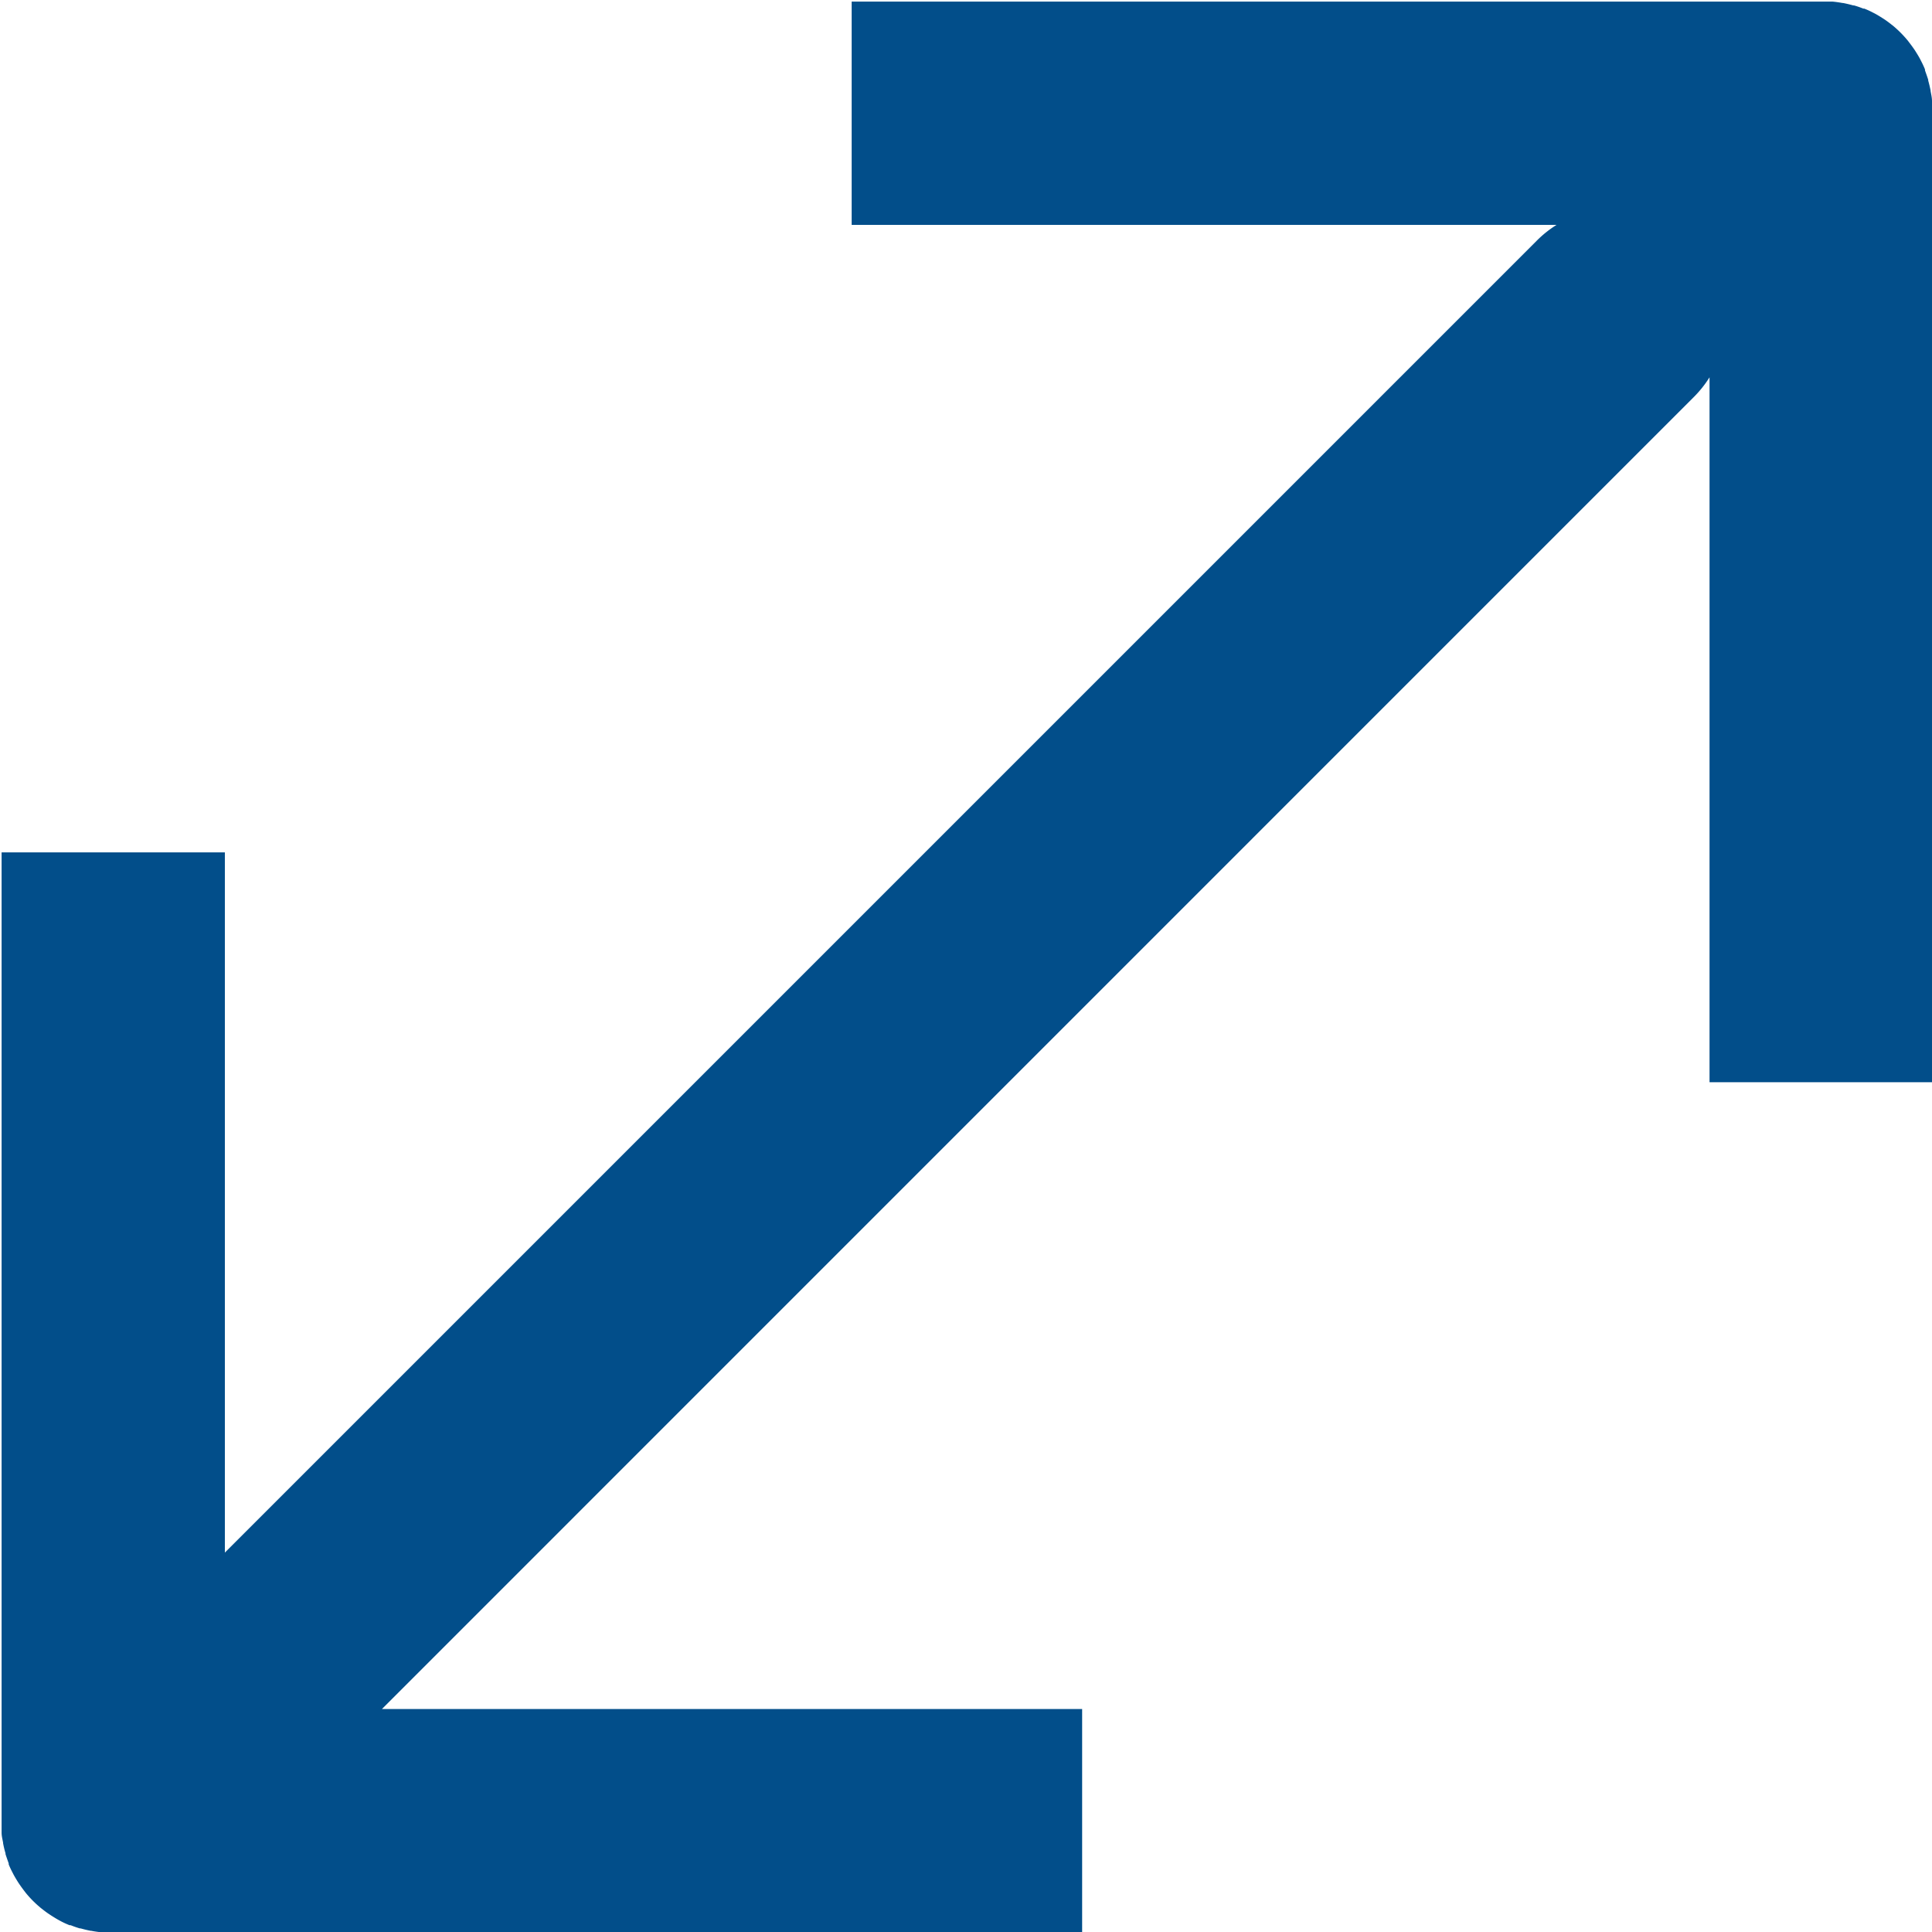 <svg xmlns="http://www.w3.org/2000/svg" width="19.314" height="19.314" viewBox="0 0 19.314 19.314"><defs><style>.a{fill:#024e8a;}</style></defs><path class="a" d="M-2215.79,1878.182c0-.035,0-.069,0-.1,0,0,0,0,0-.005,0-.034-.008-.067-.014-.1v-.006c-.007-.033-.014-.065-.024-.1l0-.008c-.01-.031-.021-.062-.032-.093l0-.01a.95.95,0,0,0-.041-.088l-.006-.012c-.015-.029-.032-.056-.049-.083l-.007-.011c-.019-.028-.039-.055-.06-.082l-.005-.007a1.118,1.118,0,0,0-.157-.158l-.007-.005c-.026-.021-.053-.041-.082-.06l-.011-.007c-.027-.017-.054-.034-.083-.049l-.012-.006c-.028-.015-.057-.028-.087-.04l-.01,0c-.03-.012-.061-.023-.093-.032l-.008,0c-.032-.009-.065-.017-.1-.024h-.006c-.033-.006-.067-.011-.1-.014h-.006c-.034,0-.068,0-.1,0h-9.7v2.232h7.047a1.1,1.1,0,0,0-.2.16l-13.113,13.113v-7h-2.232v9.7c0,.035,0,.069,0,.1a.031.031,0,0,0,0,0c0,.034.009.068.015.1v.006c.006.033.014.066.024.1l0,.008c.01.031.021.063.032.093l0,.01c.012.03.026.059.041.087l.006.012c.015.028.032.056.049.083l.008.012c.019.028.039.055.059.081l.006.008a1.071,1.071,0,0,0,.074.082h0q.039.039.082.074l.008.006c.026.021.053.041.081.059l.012.008c.027.017.054.034.082.049l.013.007c.028.015.057.028.087.04l.011,0c.03.012.061.023.092.032l.008,0c.032.009.064.017.1.024h.006c.033.007.067.011.1.015h.006c.034,0,.068,0,.1,0h9.7v-2.232h-7l13.112-13.113a1.117,1.117,0,0,0,.16-.2v7.047h2.232v-9.7Z" transform="translate(2235.104 -1877.066)"/></svg>